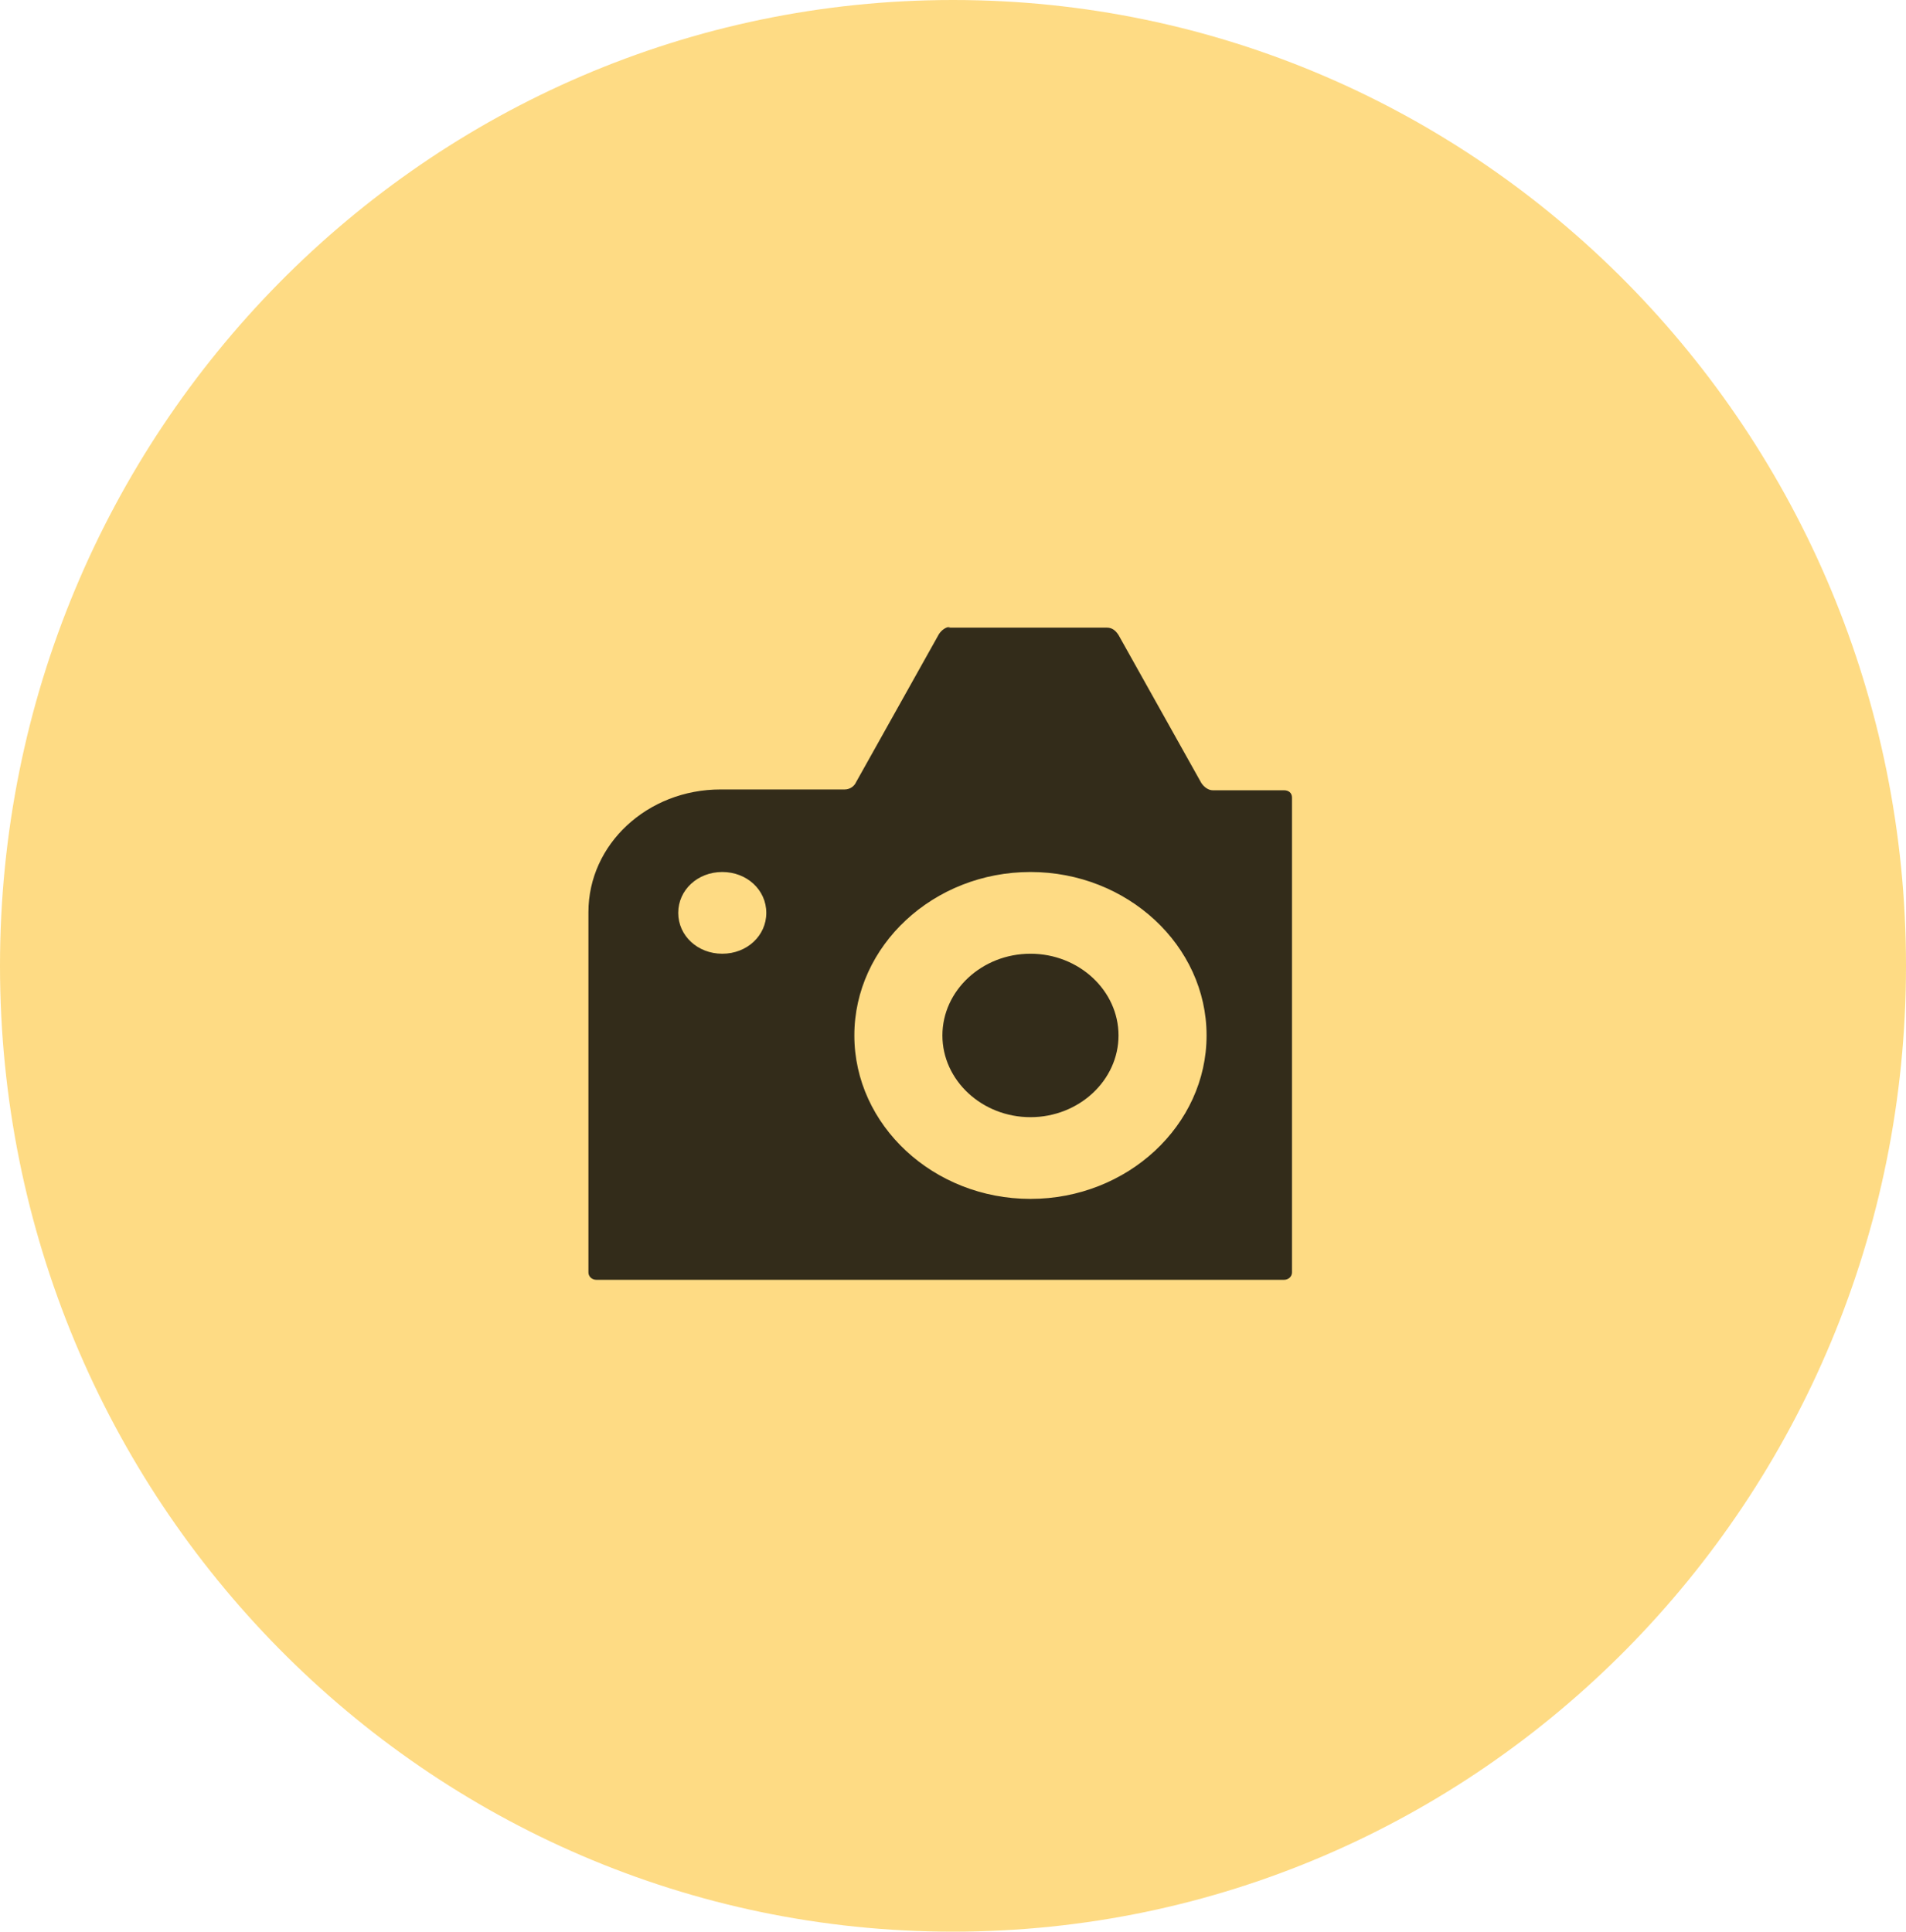 <svg xmlns="http://www.w3.org/2000/svg" width="149" height="151" viewBox="0 0 149 151" fill="none">
  <g clip-path="url(#clip0_215_62)">
    <path d="M74.5 151C115.645 151 149 117.197 149 75.5C149 33.803 115.645 0 74.5 0C33.355 0 0 33.803 0 75.5C0 117.197 33.355 151 74.5 151Z" fill="#FECC51" fill-opacity="0.7"/>
    <path d="M74.292 49C73.947 49 73.603 49.255 73.397 49.575L66.926 61.138C66.788 61.458 66.444 61.713 66.031 61.713H56.325C50.612 61.713 46 65.993 46 71.296V99.469C46 99.788 46.275 100.044 46.62 100.044H100.38C100.725 100.044 101 99.788 101 99.469V62.352C101 61.969 100.725 61.777 100.38 61.777H94.805C94.461 61.777 94.116 61.521 93.91 61.202L87.439 49.639C87.233 49.319 86.957 49.064 86.544 49.064H74.085L74.292 49ZM56.463 68.165C58.391 68.165 59.905 69.571 59.905 71.36C59.905 73.148 58.391 74.554 56.463 74.554C54.536 74.554 53.021 73.148 53.021 71.36C53.021 69.571 54.536 68.165 56.463 68.165ZM80.556 68.165C88.128 68.165 94.323 73.915 94.323 80.942C94.323 87.97 88.128 93.719 80.556 93.719C72.984 93.719 66.788 87.97 66.788 80.942C66.788 73.915 72.984 68.165 80.556 68.165ZM80.556 74.554C76.77 74.554 73.672 77.429 73.672 80.942C73.672 84.456 76.77 87.331 80.556 87.331C84.342 87.331 87.439 84.456 87.439 80.942C87.439 77.429 84.342 74.554 80.556 74.554Z" fill="black" fill-opacity="0.8"/>
  </g>
  <defs>
    <clipPath id="clip0_215_62">
      <rect width="149" height="151" fill="white"/>
    </clipPath>
  </defs>
</svg>

